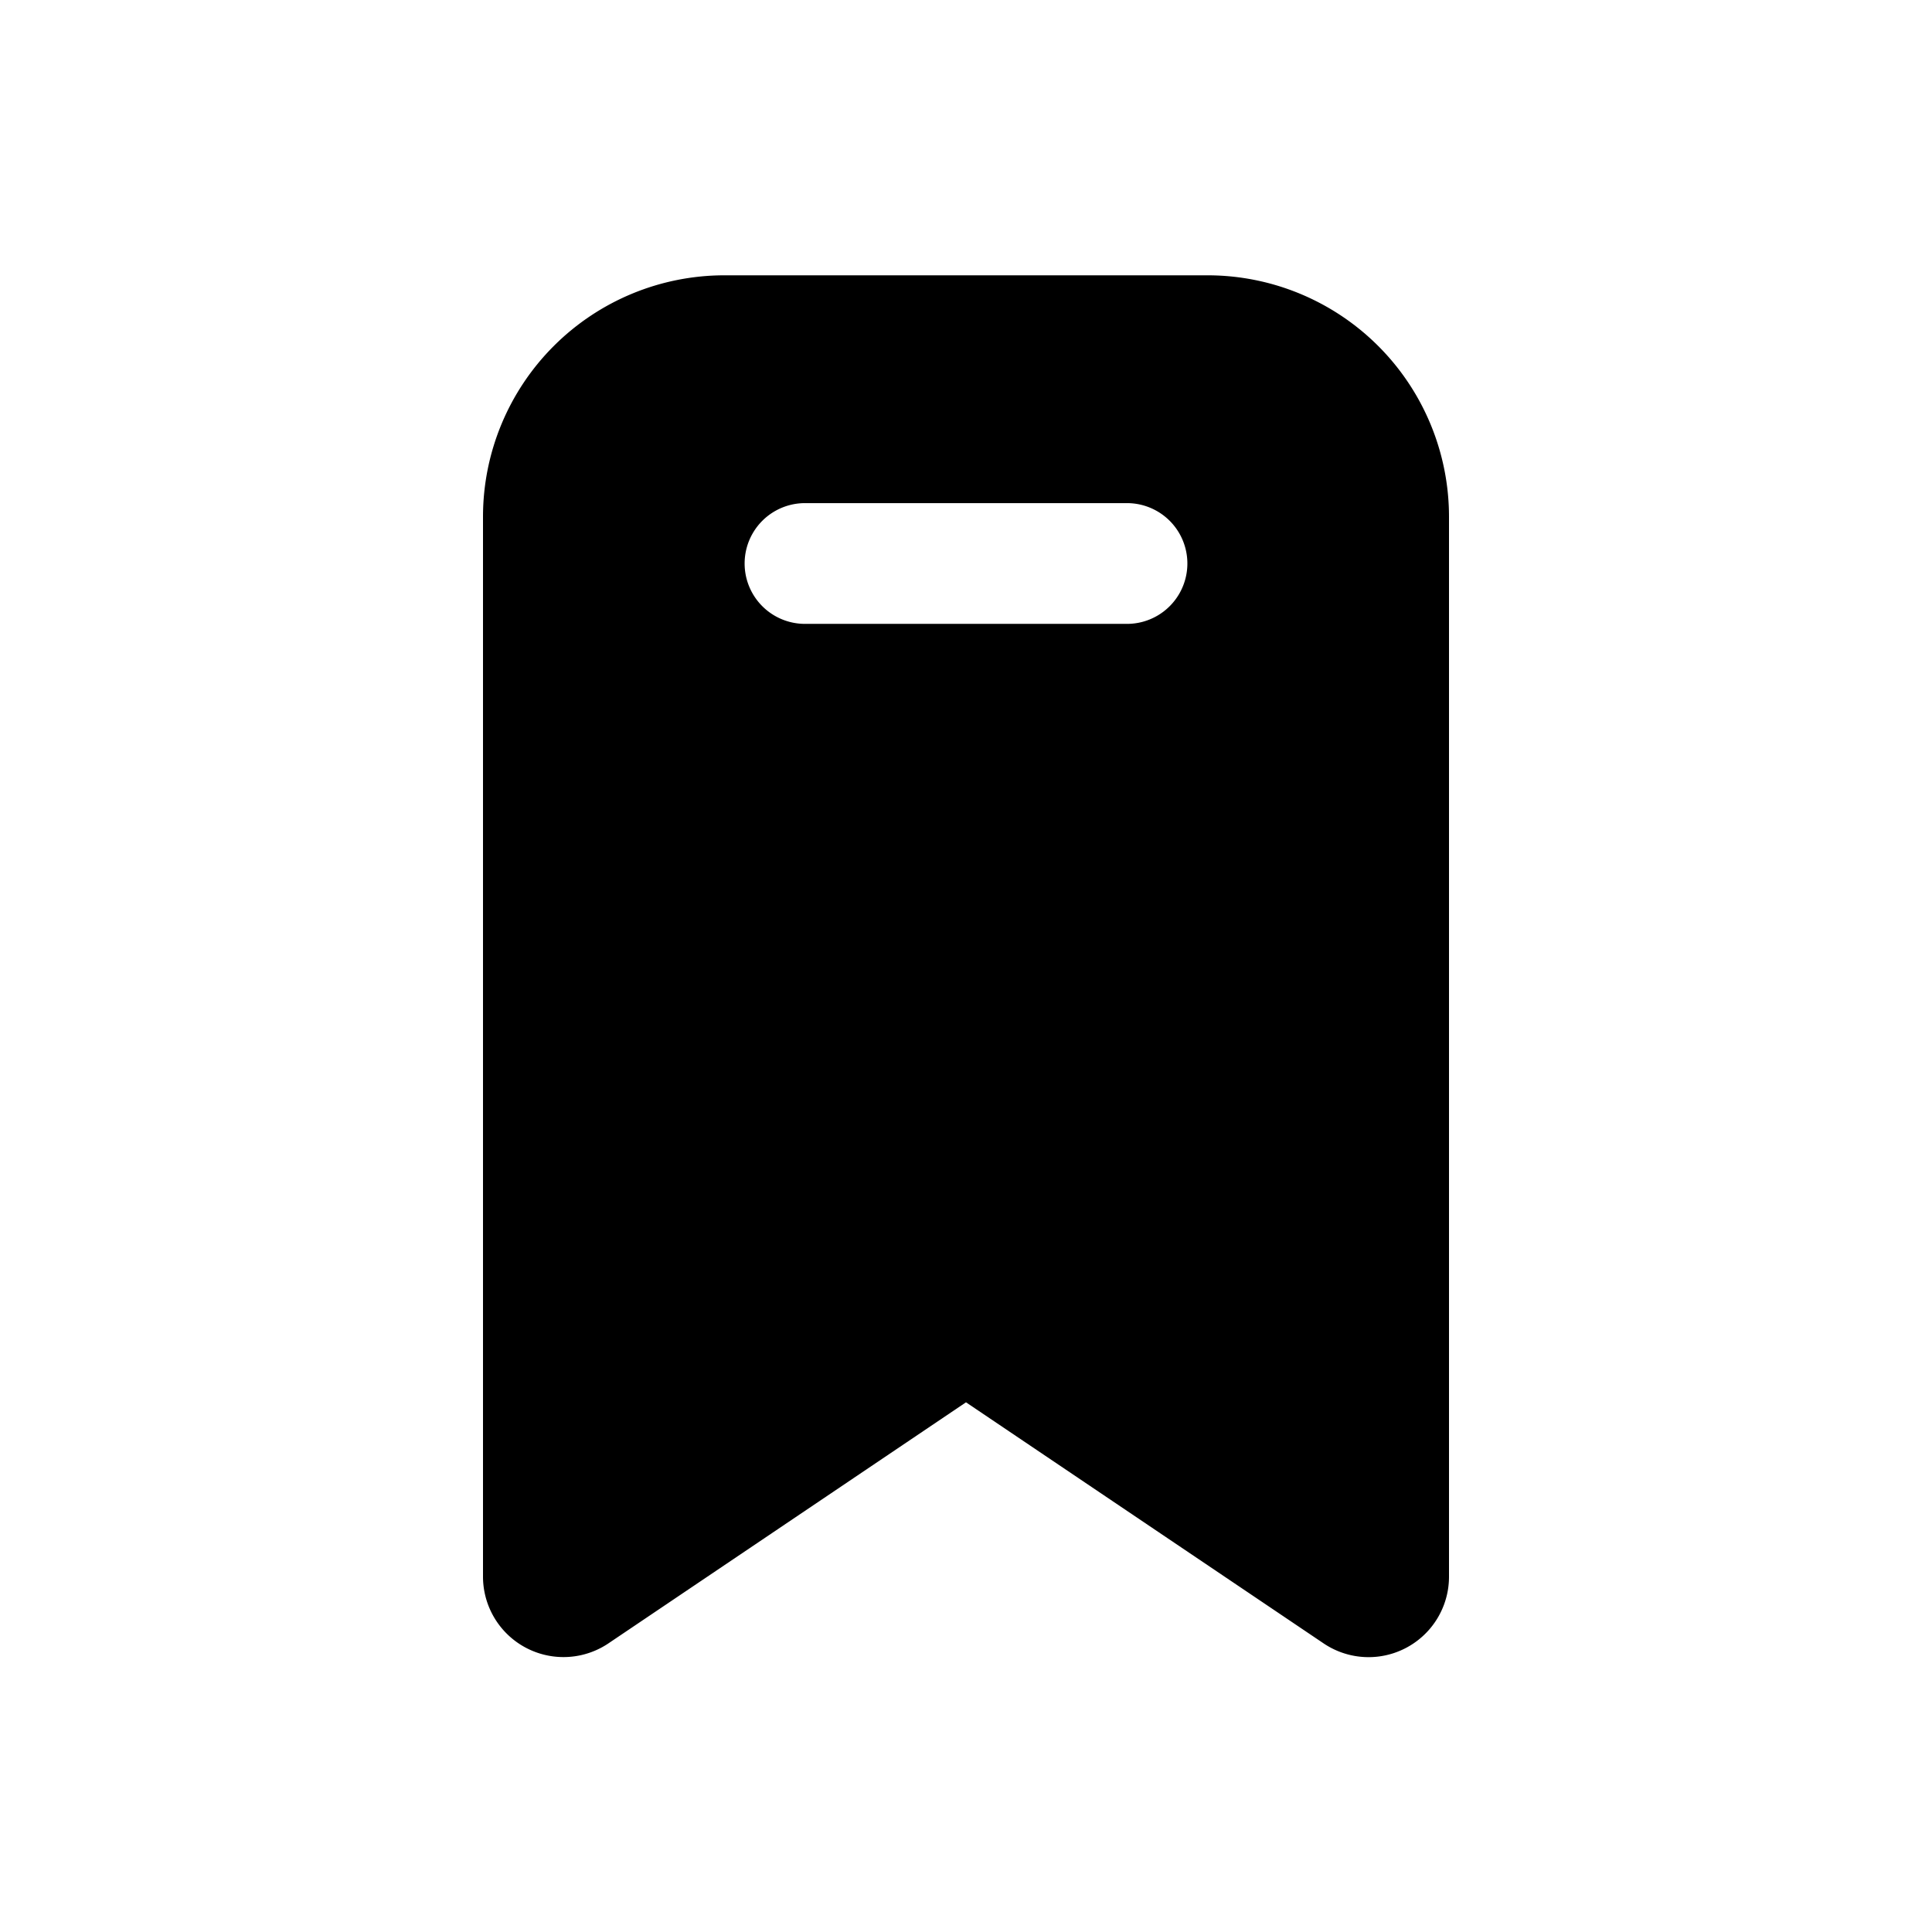 <svg xmlns="http://www.w3.org/2000/svg" fill="none" viewBox="0 0 24 24"><path fill="currentColor" d="M15 3.42H9a3 3 0 0 0-3 3v13.17a1 1 0 0 0 1.55.83l4.45-3 4.45 3a.999.999 0 0 0 1.55-.83V6.42a3 3 0 0 0-3-3Zm-1 4.33h-4a.75.75 0 0 1 0-1.5h4a.75.75 0 1 1 0 1.5Z"/></svg>